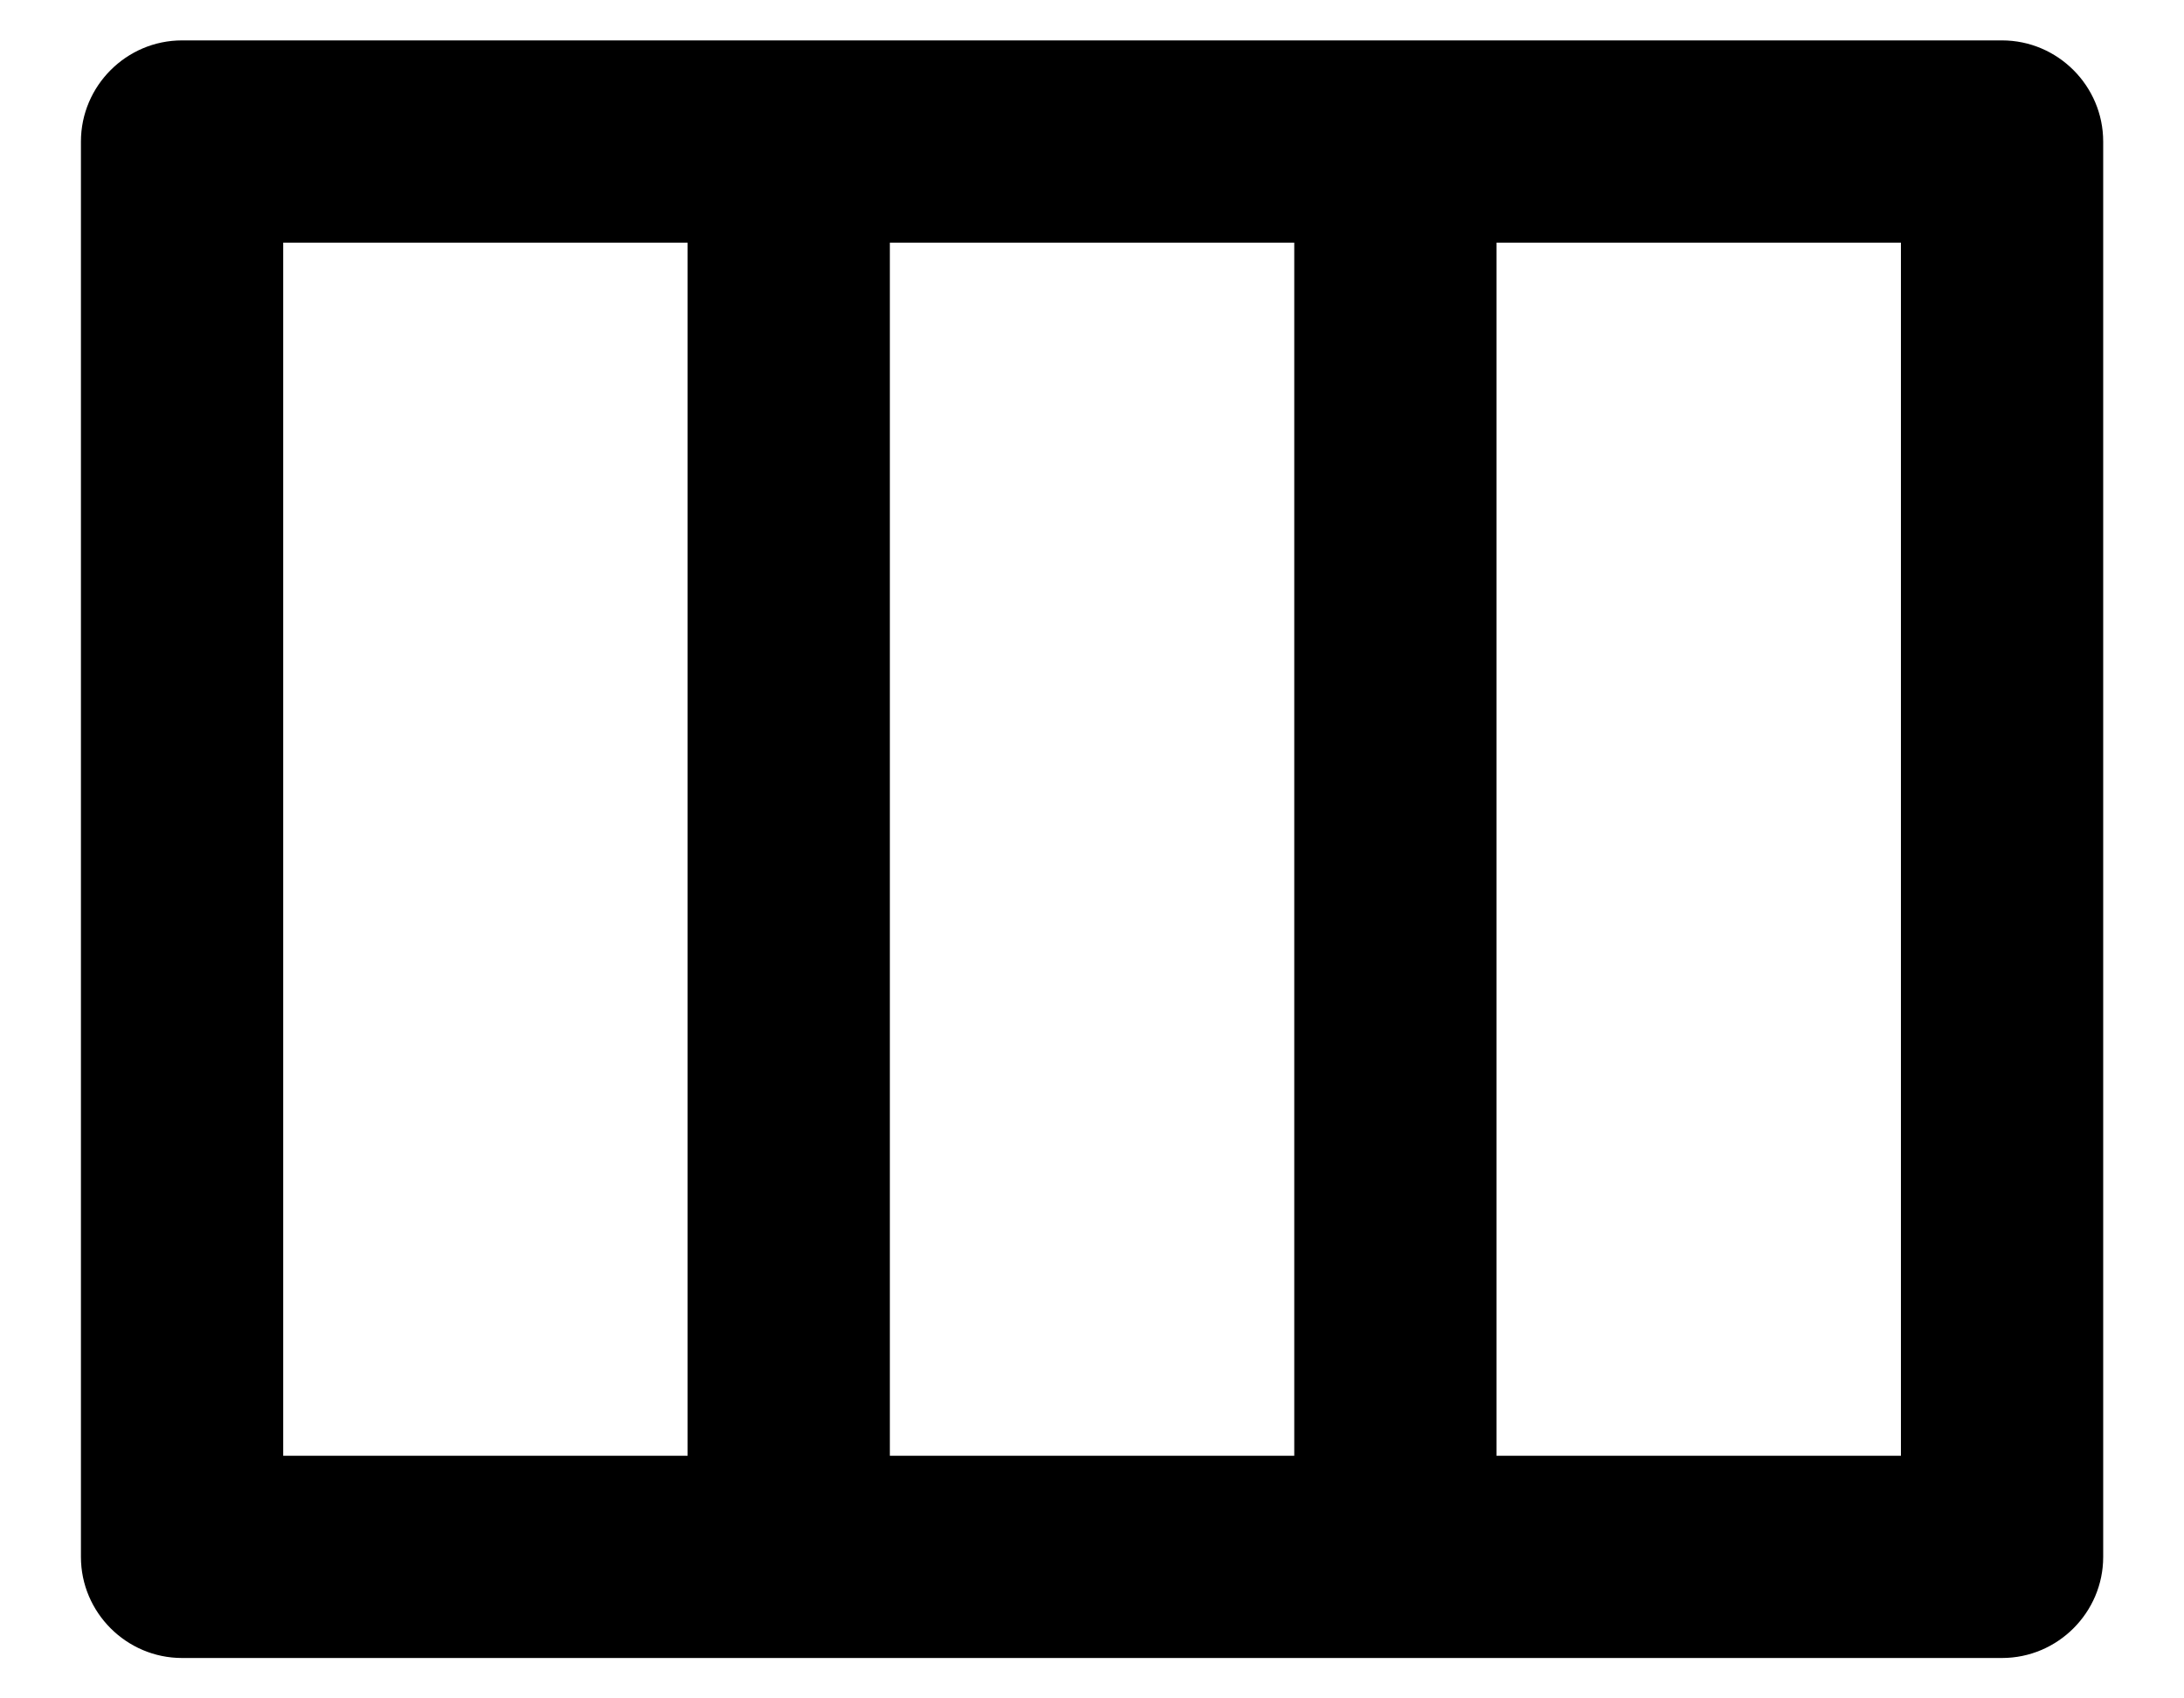 <svg viewBox="0 0 18 14" xmlns="http://www.w3.org/2000/svg">
    <path fill-rule="evenodd" clip-rule="evenodd" d="M1.5 0.333H16.5C16.959 0.333 17.334 0.708 17.334 1.167V12.834C17.334 13.292 16.959 13.667 16.5 13.667H1.5C1.042 13.667 0.667 13.292 0.667 12.834V1.167C0.667 0.708 1.042 0.333 1.5 0.333ZM2.334 12H5.667V2H2.334V12ZM10.667 12H7.334V2H10.667V12ZM12.334 12H15.667V2H12.334V12Z"/>
</svg>
